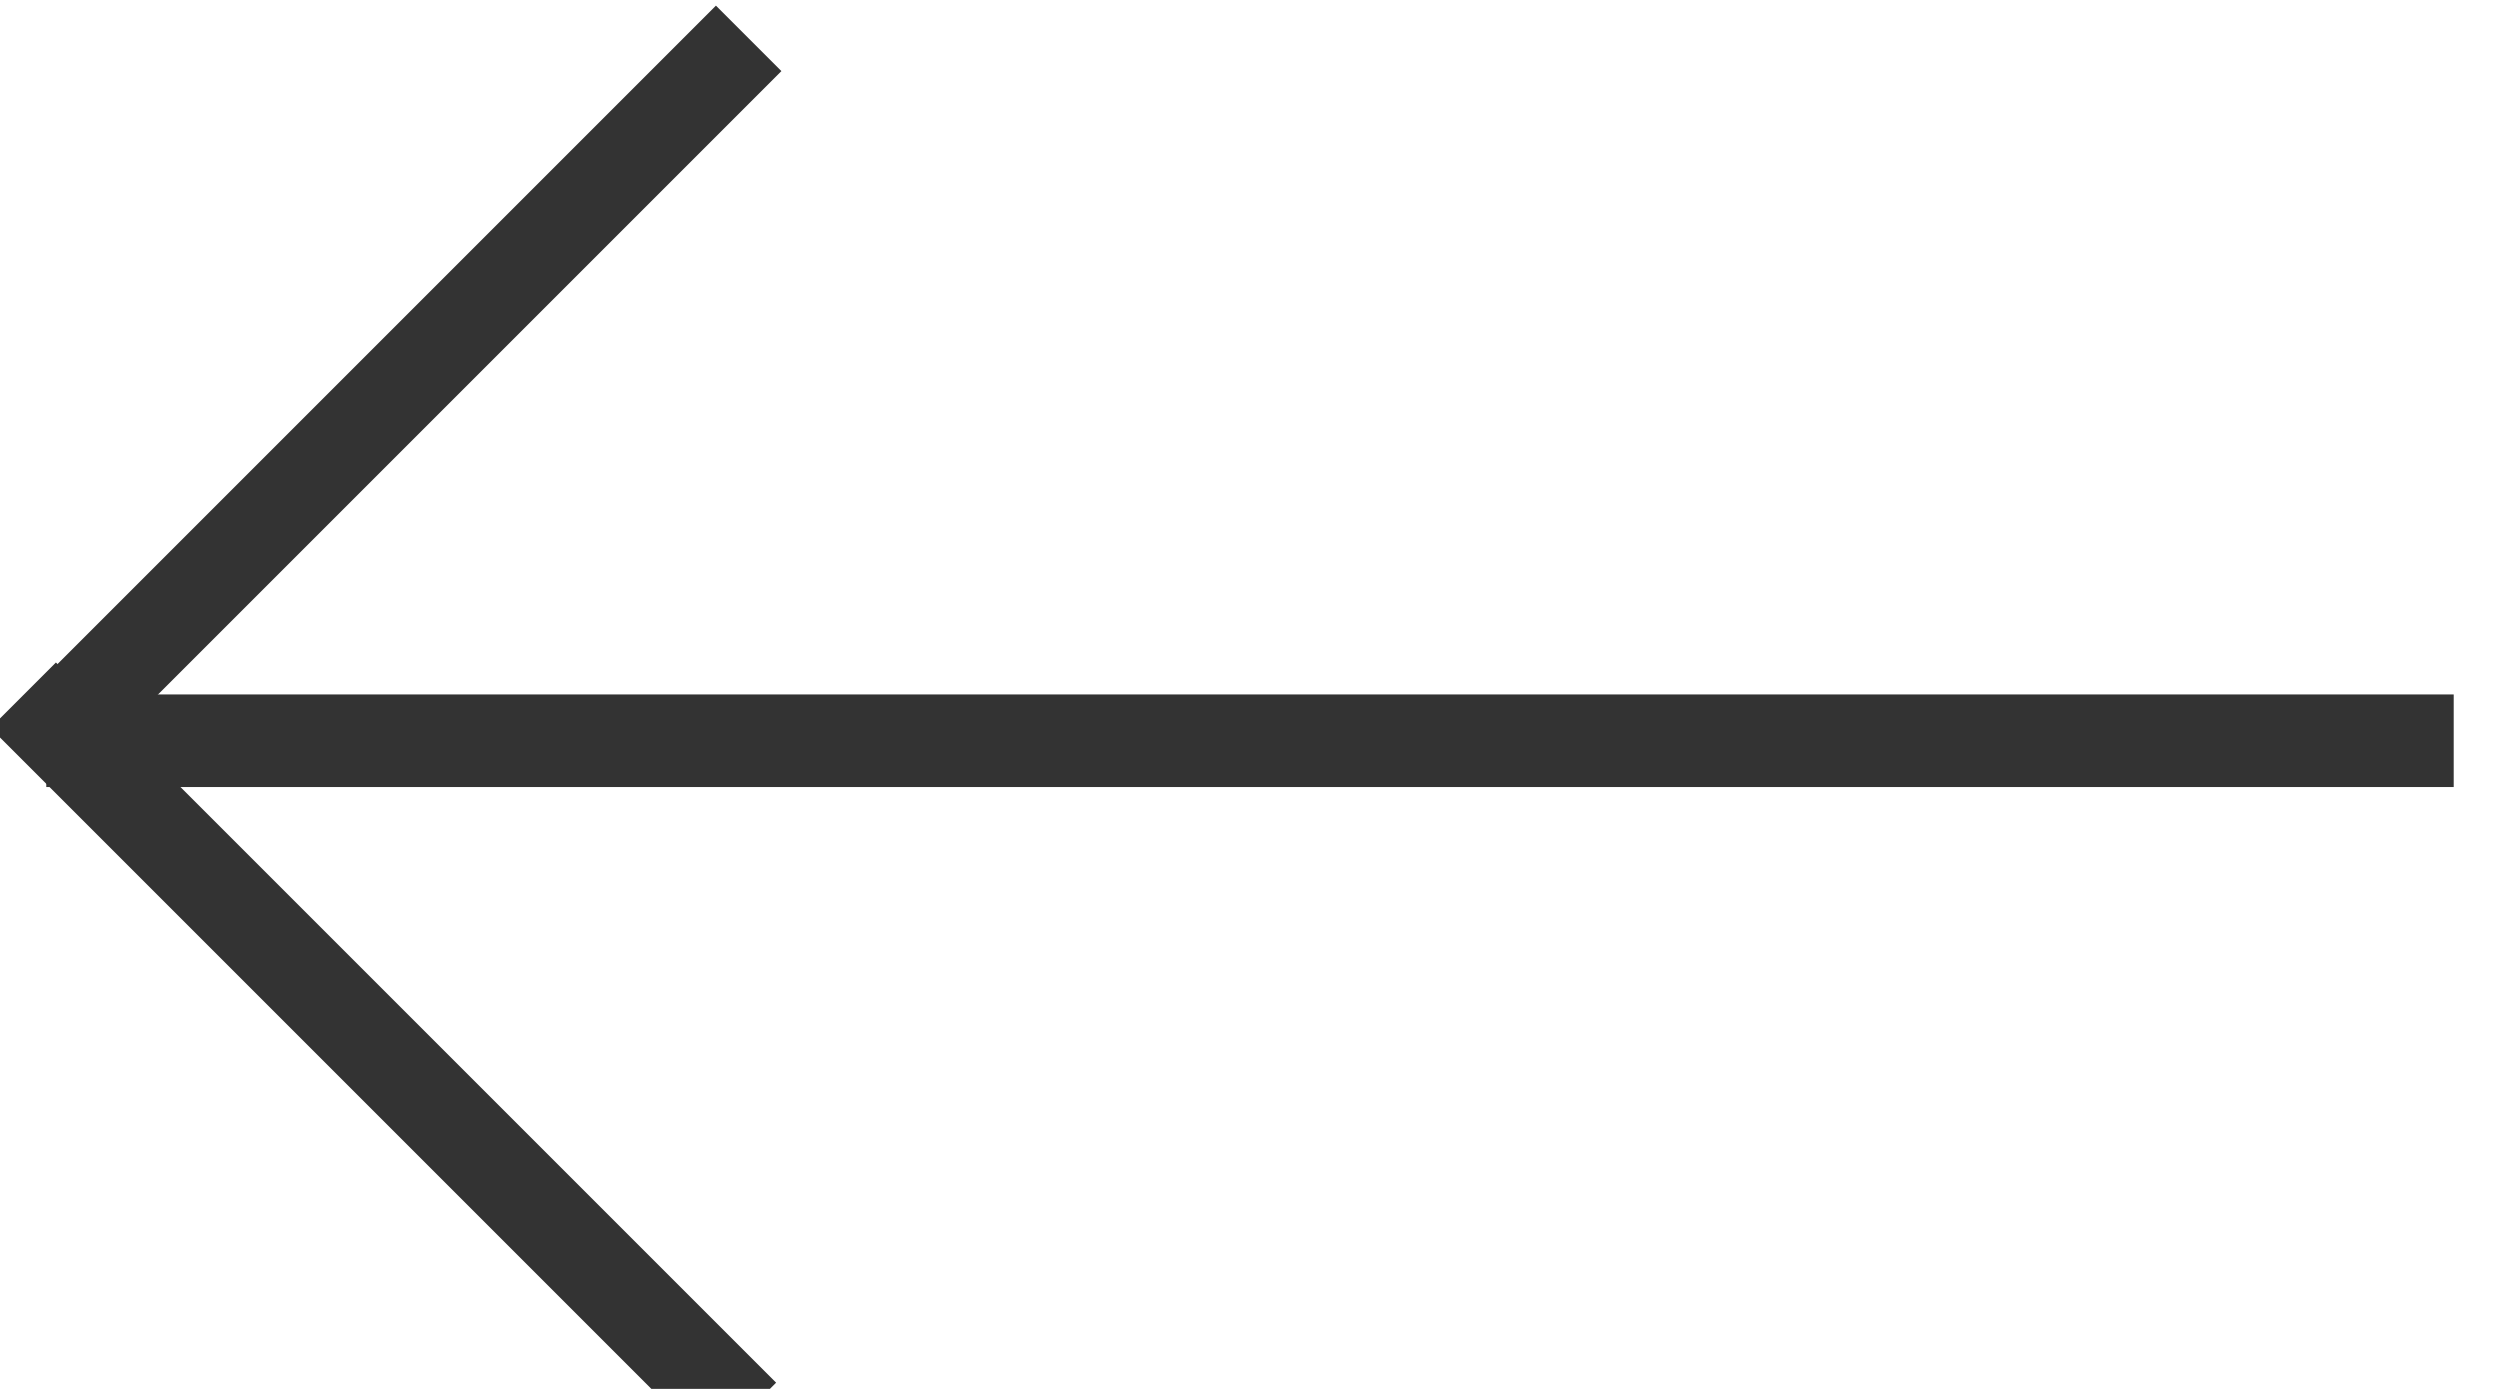<?xml version="1.0" encoding="UTF-8"?>
<svg id="return" width="27px" height="15px" viewBox="0 0 27 15" version="1.1" xmlns="http://www.w3.org/2000/svg" xmlns:xlink="http://www.w3.org/1999/xlink">
    <!-- Generator: Sketch 39.1 (31720) - http://www.bohemiancoding.com/sketch -->
    <title>Arrow</title>
    <desc>Created with Sketch.</desc>
    <defs></defs>
    <g id="Welcome" stroke="none" stroke-width="1" fill="none" fill-rule="evenodd" stroke-linecap="square">
        <g id="New-2" transform="translate(-1211, -53)" stroke="#333333">
            <g id="Back" transform="translate(1193, 35)">
                <g id="Group-6">
                    <g id="Group-7" transform="translate(18, 18)">
                        <g id="Arrow">
                            <path d="M1,8 L26,8" id="Line"></path>
                            <path d="M0.661,7.839 L7.732,0.768" id="Line"></path>
                            <path d="M0.604,7.862 L7.675,14.933" id="Line"></path>
                        </g>
                    </g>
                </g>
            </g>
        </g>
    </g>
</svg>
